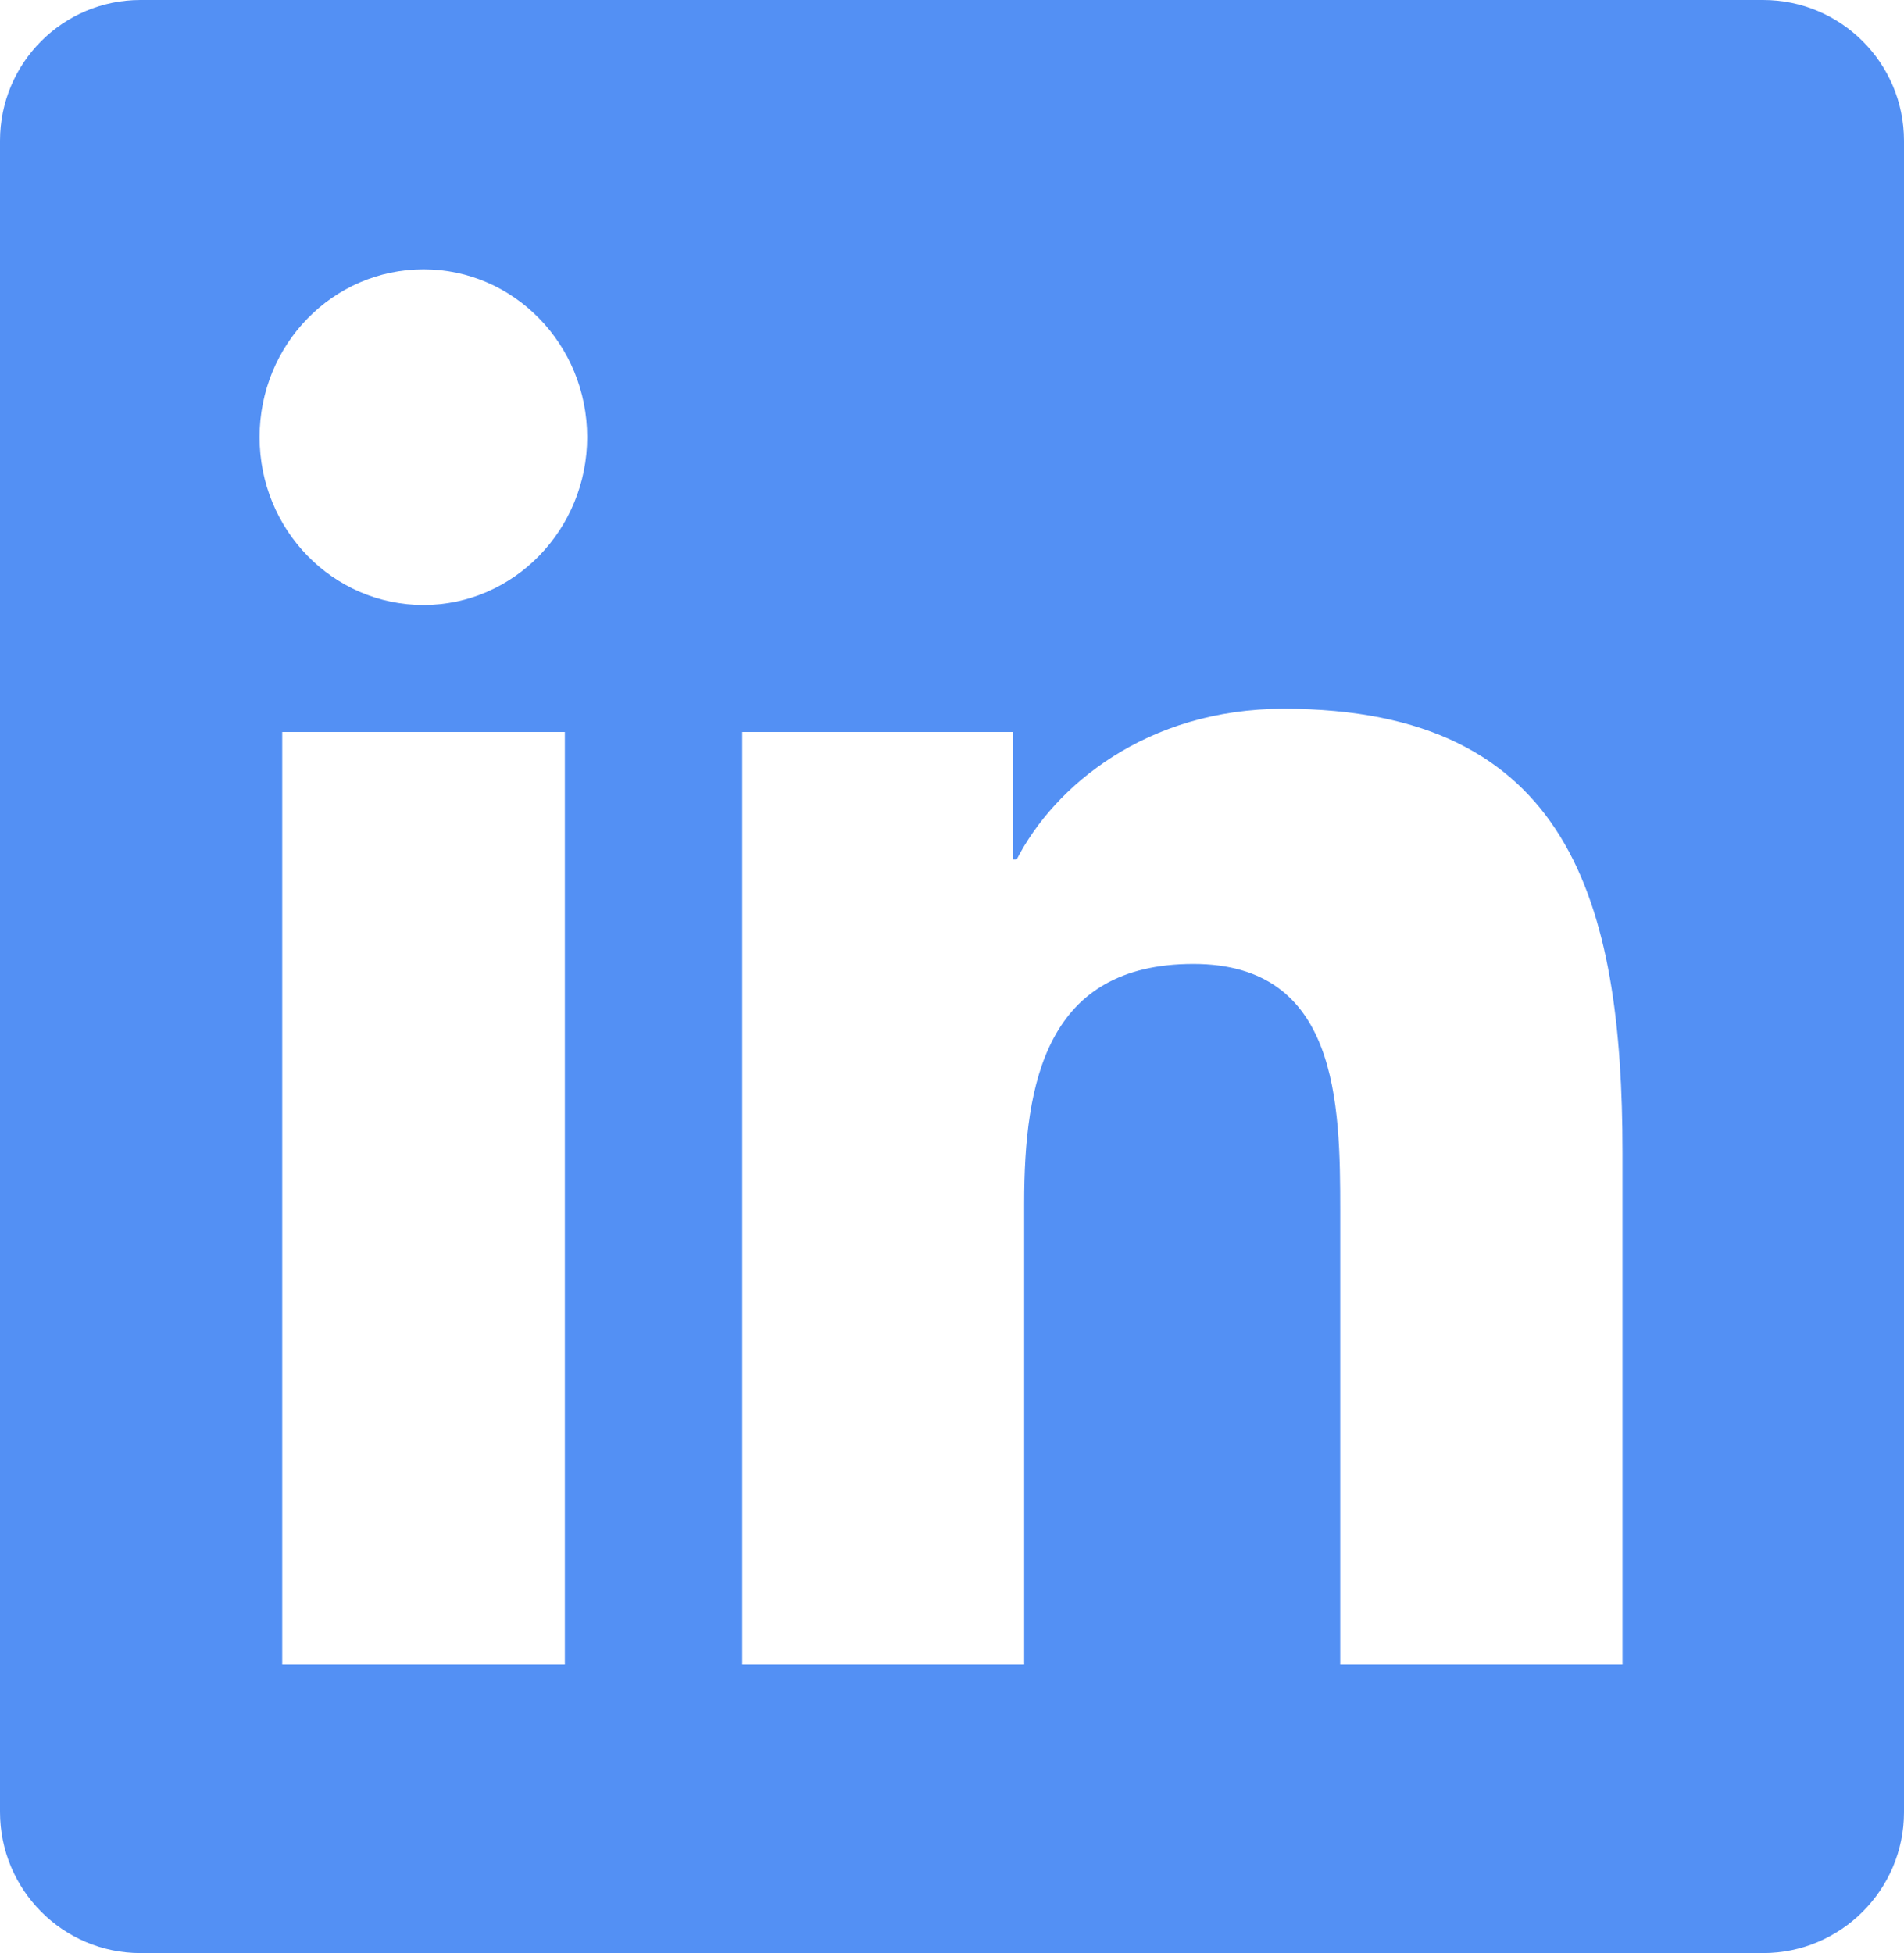 <svg width="39" height="40" viewBox="0 0 39 40" fill="none" xmlns="http://www.w3.org/2000/svg">
<g id="Social Icons" clip-path="url(#clip0_152_262)">
<path id="Vector" d="M36.113 0H2.879C1.287 0 0 1.289 0 2.883V37.109C0 38.703 1.287 40 2.879 40H36.113C37.705 40 39 38.703 39 37.117V2.883C39 1.289 37.705 0 36.113 0ZM11.57 34.086H5.781V14.992H11.57V34.086ZM8.676 12.391C6.817 12.391 5.317 10.852 5.317 8.953C5.317 7.055 6.817 5.516 8.676 5.516C10.527 5.516 12.027 7.055 12.027 8.953C12.027 10.844 10.527 12.391 8.676 12.391ZM33.234 34.086H27.452V24.805C27.452 22.594 27.414 19.742 24.444 19.742C21.435 19.742 20.978 22.156 20.978 24.648V34.086H15.204V14.992H20.749V17.602H20.825C21.595 16.102 23.484 14.516 26.294 14.516C32.152 14.516 33.234 18.469 33.234 23.609V34.086Z" fill="#5390F4"/>
</g>
<defs>
<clipPath id="clip0_152_262">
<rect width="39" height="40" fill="white"/>
</clipPath>
</defs>
</svg>
